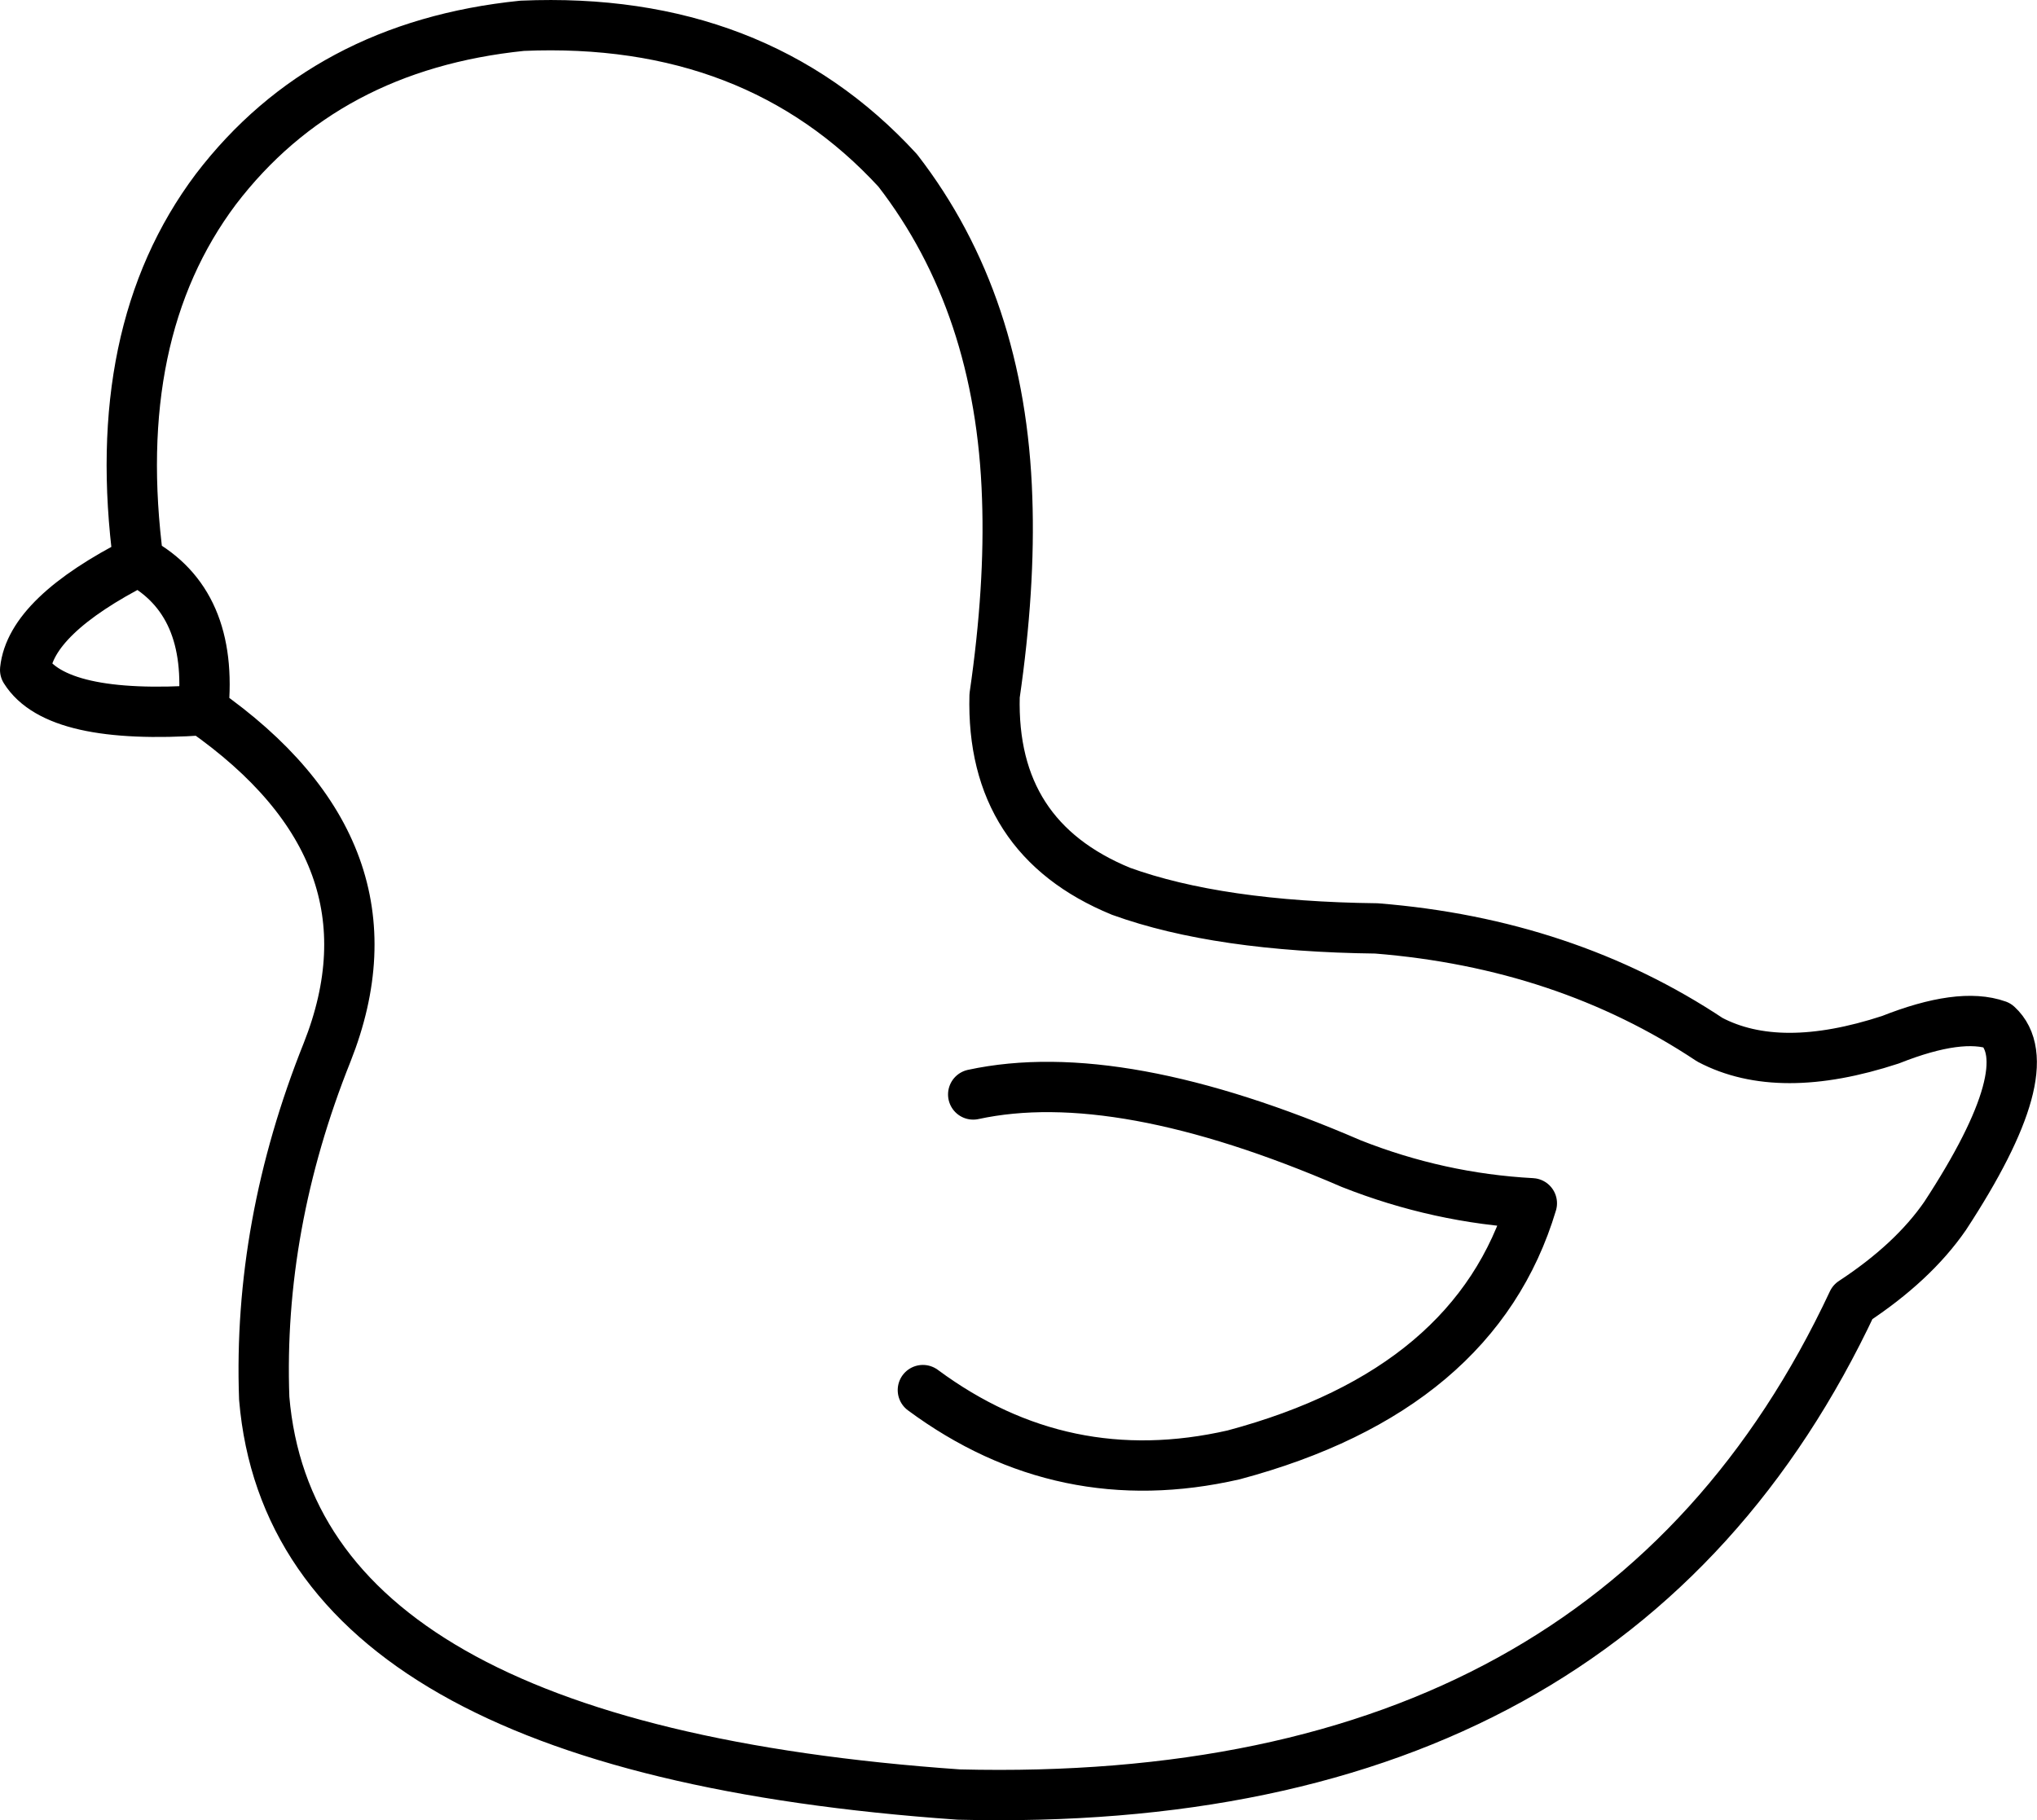 <?xml version="1.0" encoding="UTF-8" standalone="no"?>
<svg xmlns:xlink="http://www.w3.org/1999/xlink" height="144.7px" width="161.9px" xmlns="http://www.w3.org/2000/svg">
  <g transform="matrix(1.0, 0.0, 0.0, 1.0, 80.95, 72.35)">
    <path d="M-69.95 -27.75 Q-72.35 -45.9 -63.8 -57.3 -55.1 -68.7 -39.45 -70.3 -20.9 -71.1 -9.6 -58.8 -1.4 -48.2 -0.9 -32.75 -0.65 -25.65 -1.9 -17.05 -2.2 -5.75 8.15 -1.5 15.9 1.3 28.45 1.45 43.45 2.65 54.95 10.3 60.45 13.2 69.3 10.3 74.85 8.1 77.8 9.15 81.4 12.45 73.65 24.3 71.1 28.0 66.3 31.15 47.35 71.6 -4.75 70.3 -57.6 66.6 -59.95 38.8 -60.45 25.05 -54.95 11.3 -48.65 -4.6 -64.8 -15.9 -76.45 -15.1 -78.95 -19.1 -78.5 -23.4 -69.95 -27.75 -63.95 -24.5 -64.8 -15.9 M-3.6 14.65 Q7.95 12.15 26.45 20.15 33.4 22.9 40.8 23.3 36.35 38.15 17.1 43.3 3.55 46.4 -7.6 38.15" fill="none" stroke="#000000" stroke-linecap="round" stroke-linejoin="round" stroke-width="4.0"/>
  </g>
</svg>
